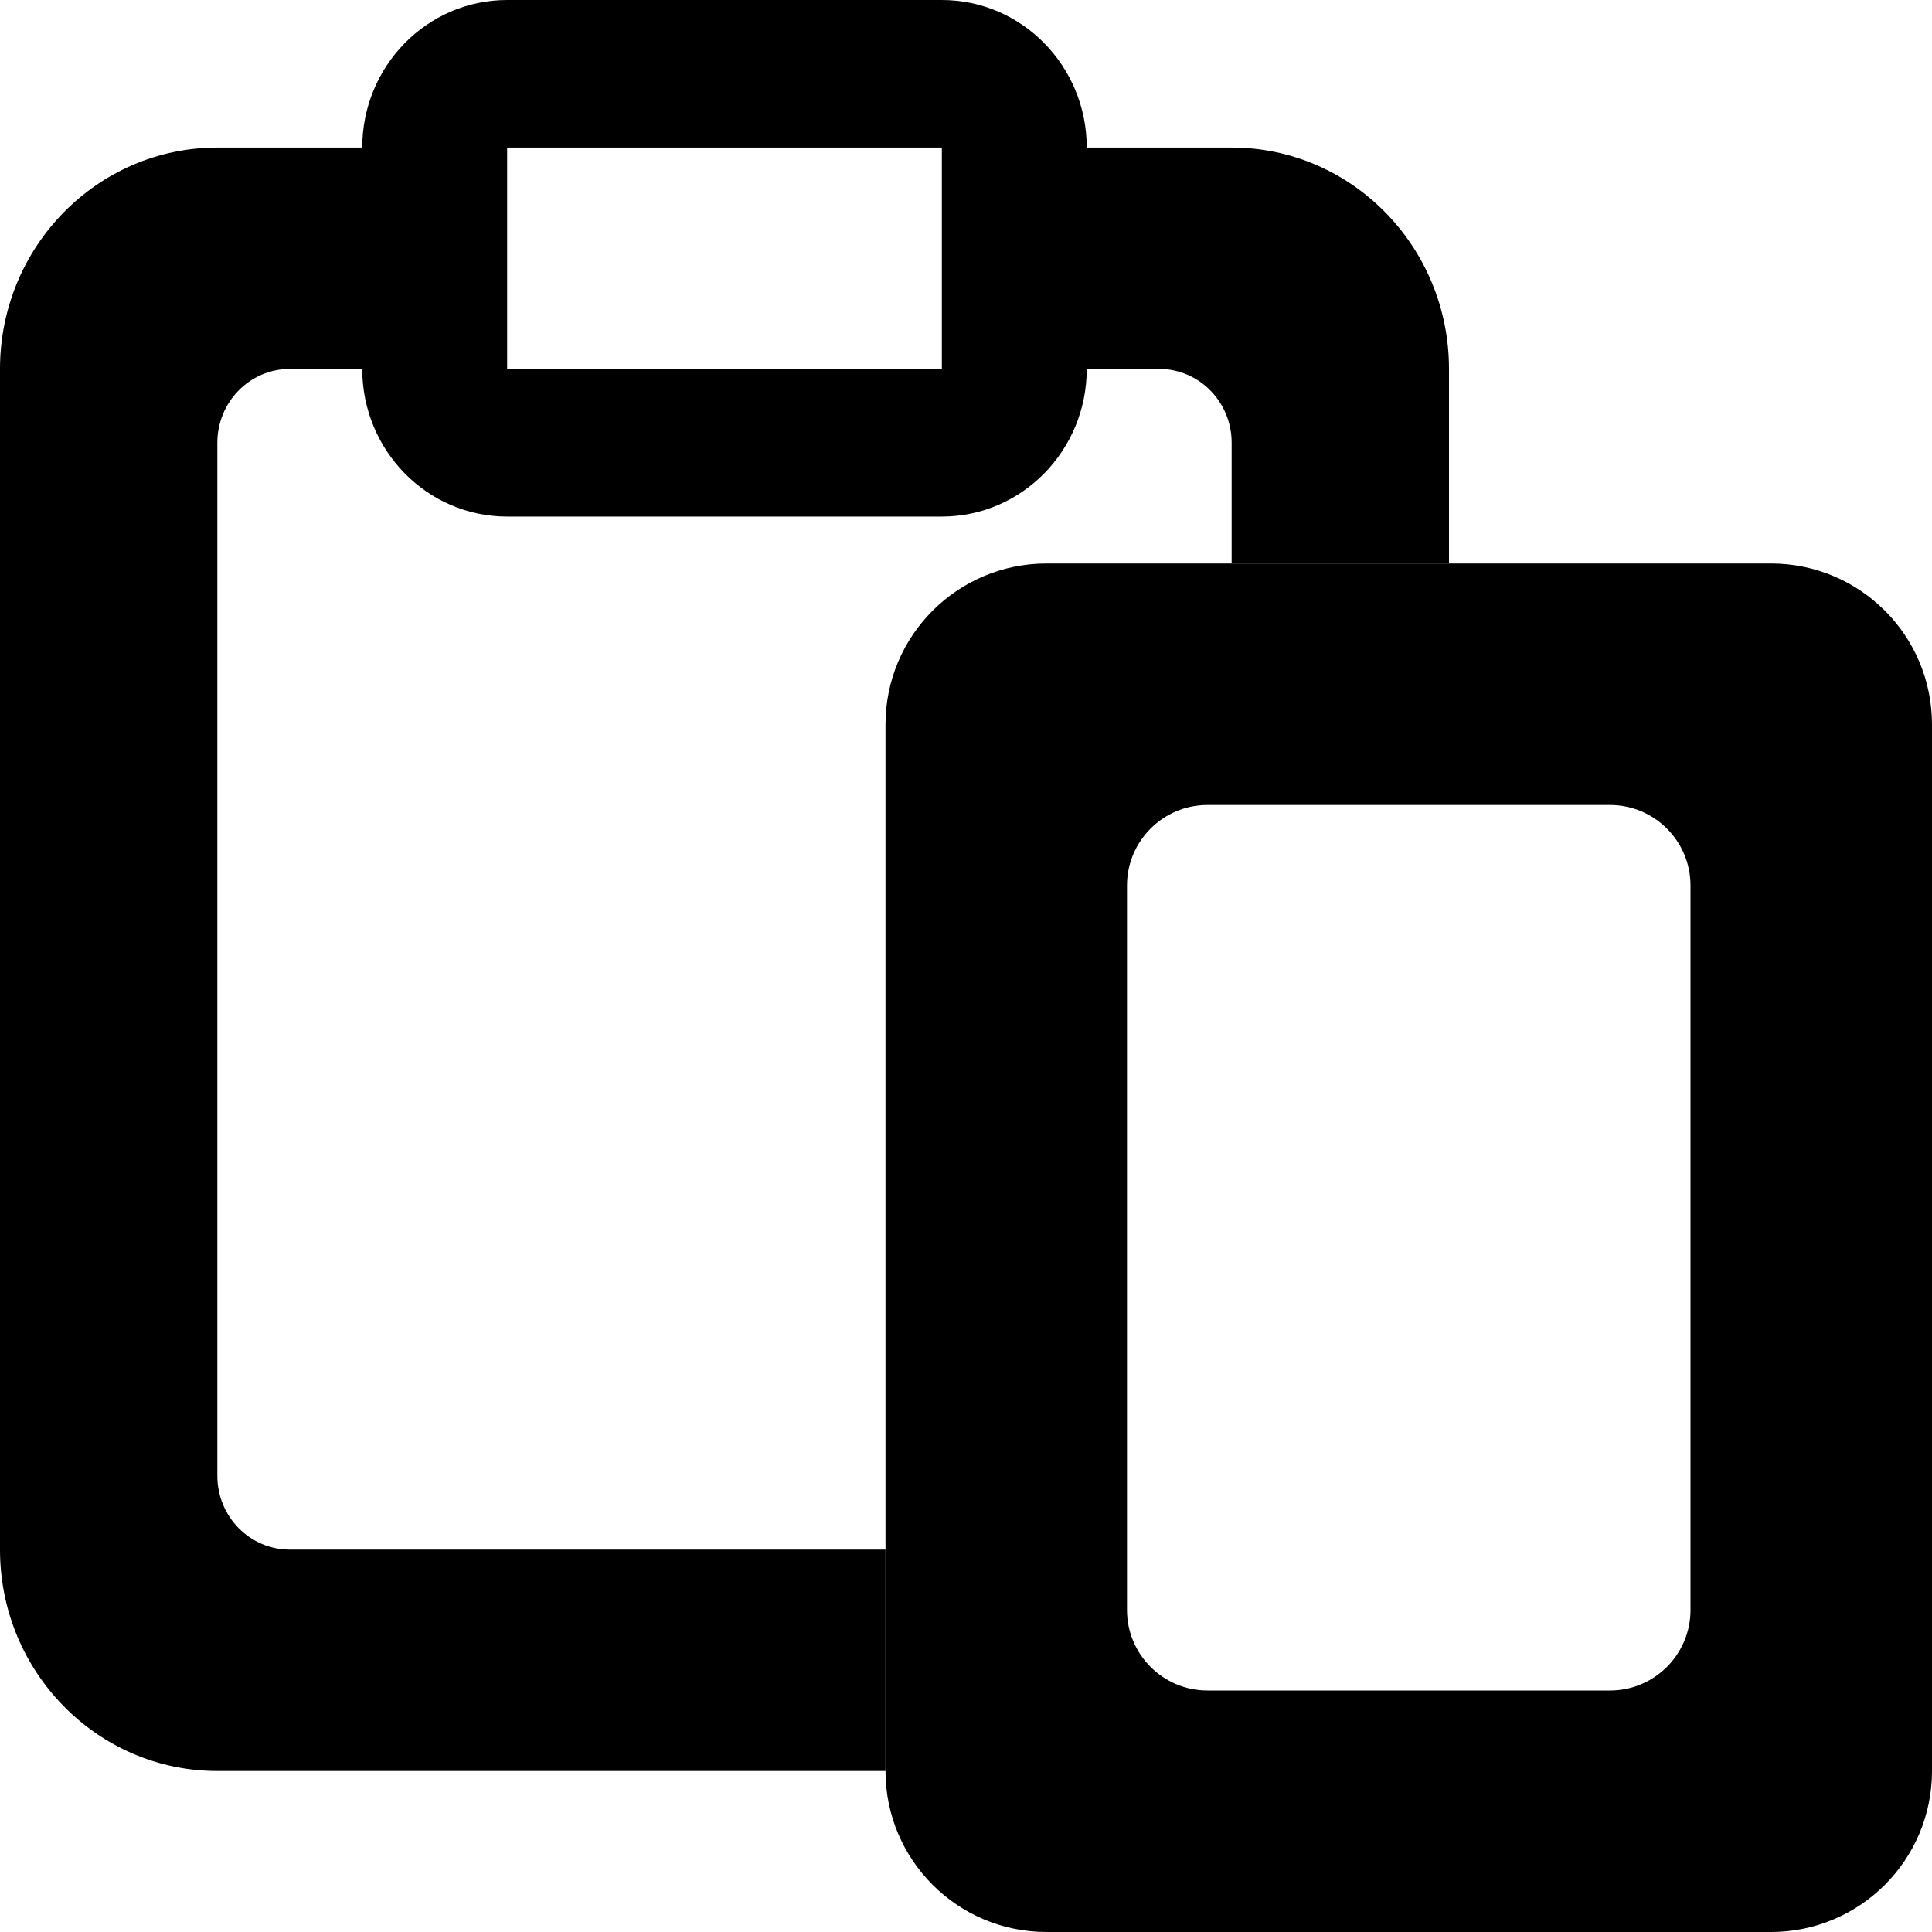 <svg width="24" height="24" viewBox="0 0 24 24" fill="none" xmlns="http://www.w3.org/2000/svg">
<path fill-rule="evenodd" clip-rule="evenodd" d="M15 10C14.448 10 14 10.448 14 11V20C14 20.552 14.448 21 15 21H20C20.552 21 21 20.552 21 20V11C21 10.448 20.552 10 20 10H15ZM13 7C11.895 7 11 7.895 11 9V22C11 23.105 11.895 24 13 24H22C23.105 24 24 23.105 24 22V9C24 7.895 23.105 7 22 7H13Z" fill="black"/>
<path fill-rule="evenodd" clip-rule="evenodd" d="M4.5 1.833C4.5 0.821 5.306 0 6.3 0H11.7C12.694 0 13.5 0.821 13.5 1.833L15.3 1.833C16.791 1.833 18 3.065 18 4.583V7H15.3V5.5C15.3 4.994 14.897 4.583 14.4 4.583H13.5C13.5 5.596 12.694 6.417 11.7 6.417H6.3C5.306 6.417 4.5 5.596 4.5 4.583H3.6C3.103 4.583 2.7 4.994 2.7 5.5L2.7 18.333C2.7 18.84 3.103 19.25 3.6 19.25H11V22H2.7C1.209 22 0 20.769 0 19.25V4.583C0 3.065 1.209 1.833 2.7 1.833H4.5ZM6.3 1.833H11.7V4.583H6.3V1.833Z" fill="black"/>
</svg>
